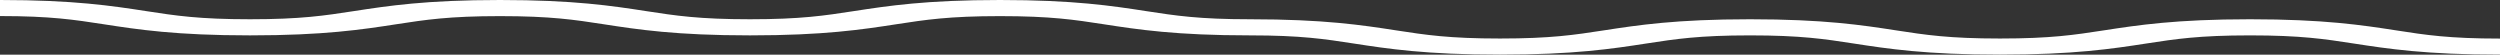 <svg xmlns="http://www.w3.org/2000/svg" viewBox="0 0 1647.22 36"><rect x="0" y="0" width="1647.22" height="36" fill="#333333" stroke="none"/><defs><style>.cls-1{fill:#fff;}</style></defs><g id="圖層_2" data-name="圖層 2"><g id="圖層_1-2" data-name="圖層 1"><path class="cls-1" d="M1578.73,20c-22.23-3.43-47.43-7.31-96.24-7.31s-74,3.88-96.24,7.31c-19.52,3-34.94,5.38-68.49,5.38s-49-2.37-68.48-5.38c-22.22-3.43-47.42-7.31-96.24-7.31s-74,3.88-96.23,7.31c-19.52,3-34.94,5.38-68.48,5.38s-49-2.37-68.48-5.38c-22.23-3.43-47.43-7.31-96.24-7.31v0c-33.55,0-49-2.37-68.49-5.38C732.89,3.88,707.69,0,658.88,0s-74,3.88-96.24,7.31c-19.52,3-34.94,5.38-68.49,5.38s-49-2.37-68.48-5.38C403.45,3.88,378.25,0,329.43,0s-74,3.88-96.23,7.31c-19.52,3-34.94,5.38-68.48,5.38s-49-2.37-68.48-5.38C74,3.88,48.81,0,0,0V10.58C33.55,10.58,49,13,68.48,16c22.23,3.43,47.42,7.31,96.24,7.31s74-3.88,96.23-7.31c19.52-3,34.94-5.38,68.48-5.38s49,2.37,68.49,5.38c22.22,3.43,47.42,7.31,96.23,7.31s74-3.88,96.25-7.31c19.51-3,34.93-5.38,68.48-5.38s49,2.37,68.49,5.38c22.22,3.43,47.42,7.31,96.24,7.31v0c33.55,0,49,2.37,68.48,5.38C914.32,32.12,939.51,36,988.33,36s74-3.88,96.23-7.31c19.52-3,34.94-5.38,68.48-5.38s49,2.37,68.49,5.38C1243.75,32.12,1269,36,1317.76,36s74-3.88,96.25-7.31c19.51-3,34.93-5.38,68.48-5.38s49,2.37,68.49,5.38c22.22,3.43,47.42,7.31,96.24,7.31V25.42C1613.67,25.42,1598.25,23.05,1578.73,20Z"/></g></g></svg>
